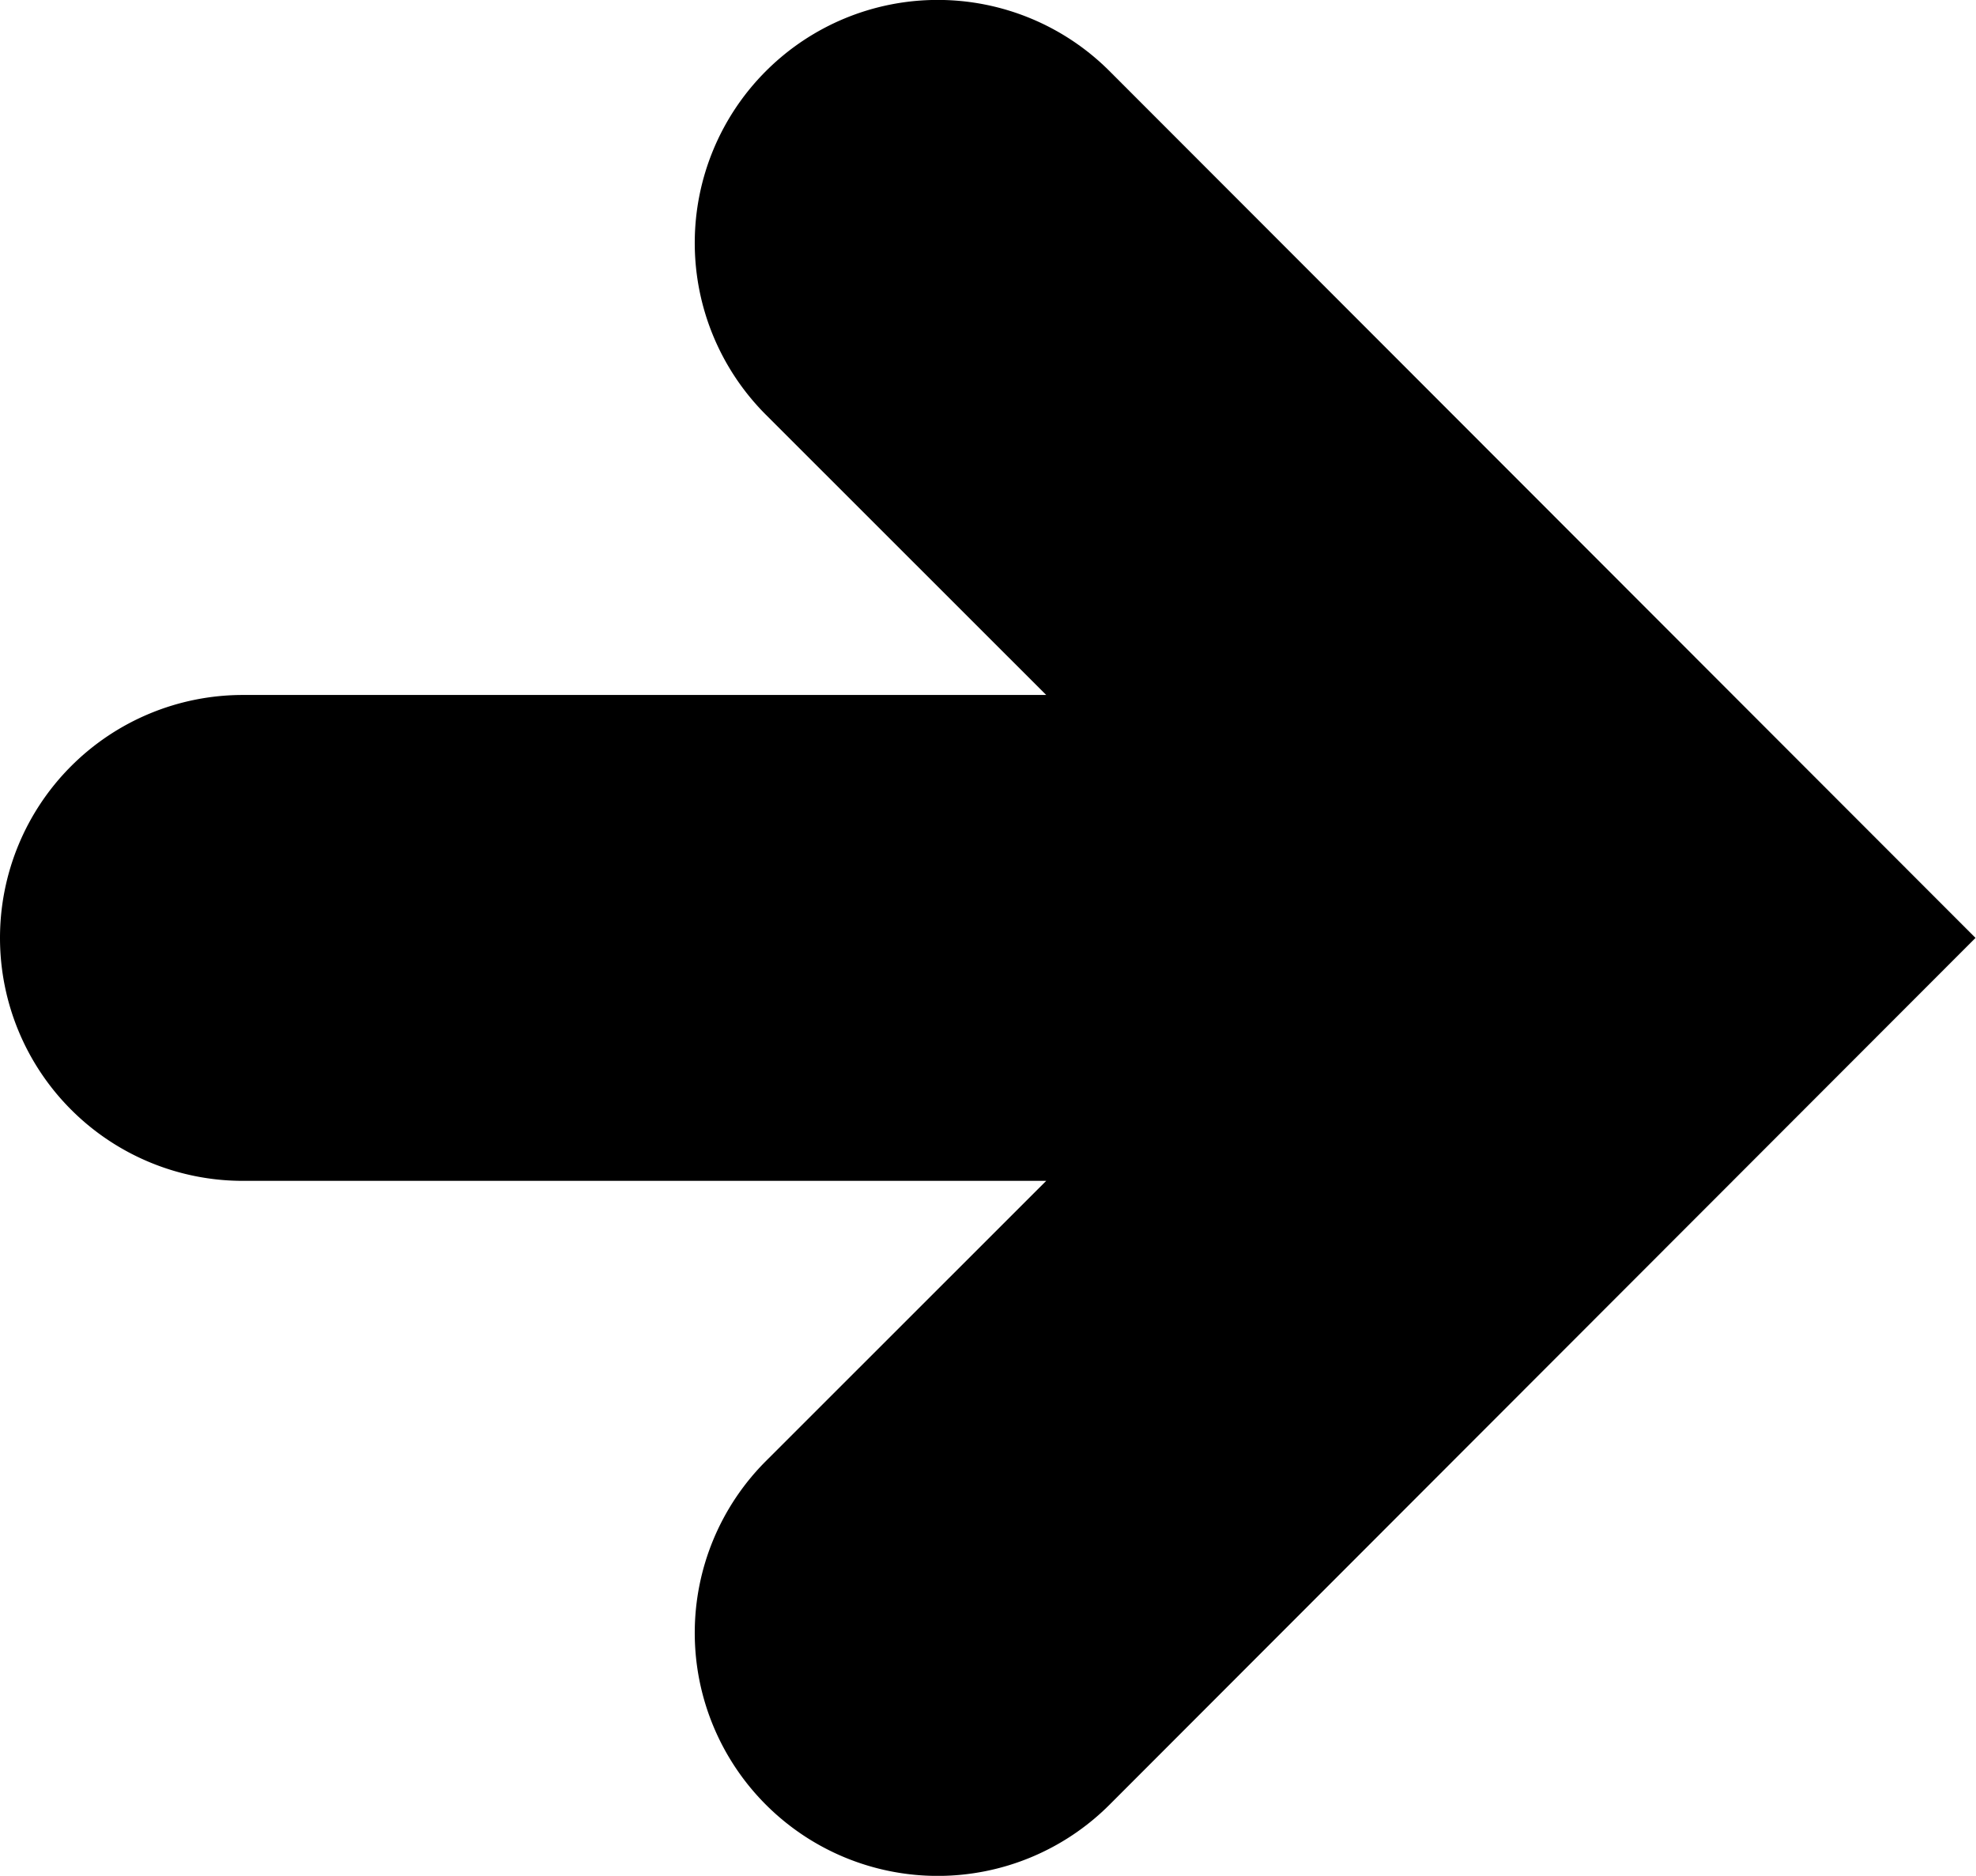 <svg xmlns="http://www.w3.org/2000/svg" viewBox="0 0 122.03 115.82"><path d="M68.52,4.39A15,15,0,0,0,47.3,25.61l17.31,17.3H15a15,15,0,0,0,0,30H64.61L47.3,90.21a15,15,0,0,0,21.22,21.22L122,57.91Z"/></svg>